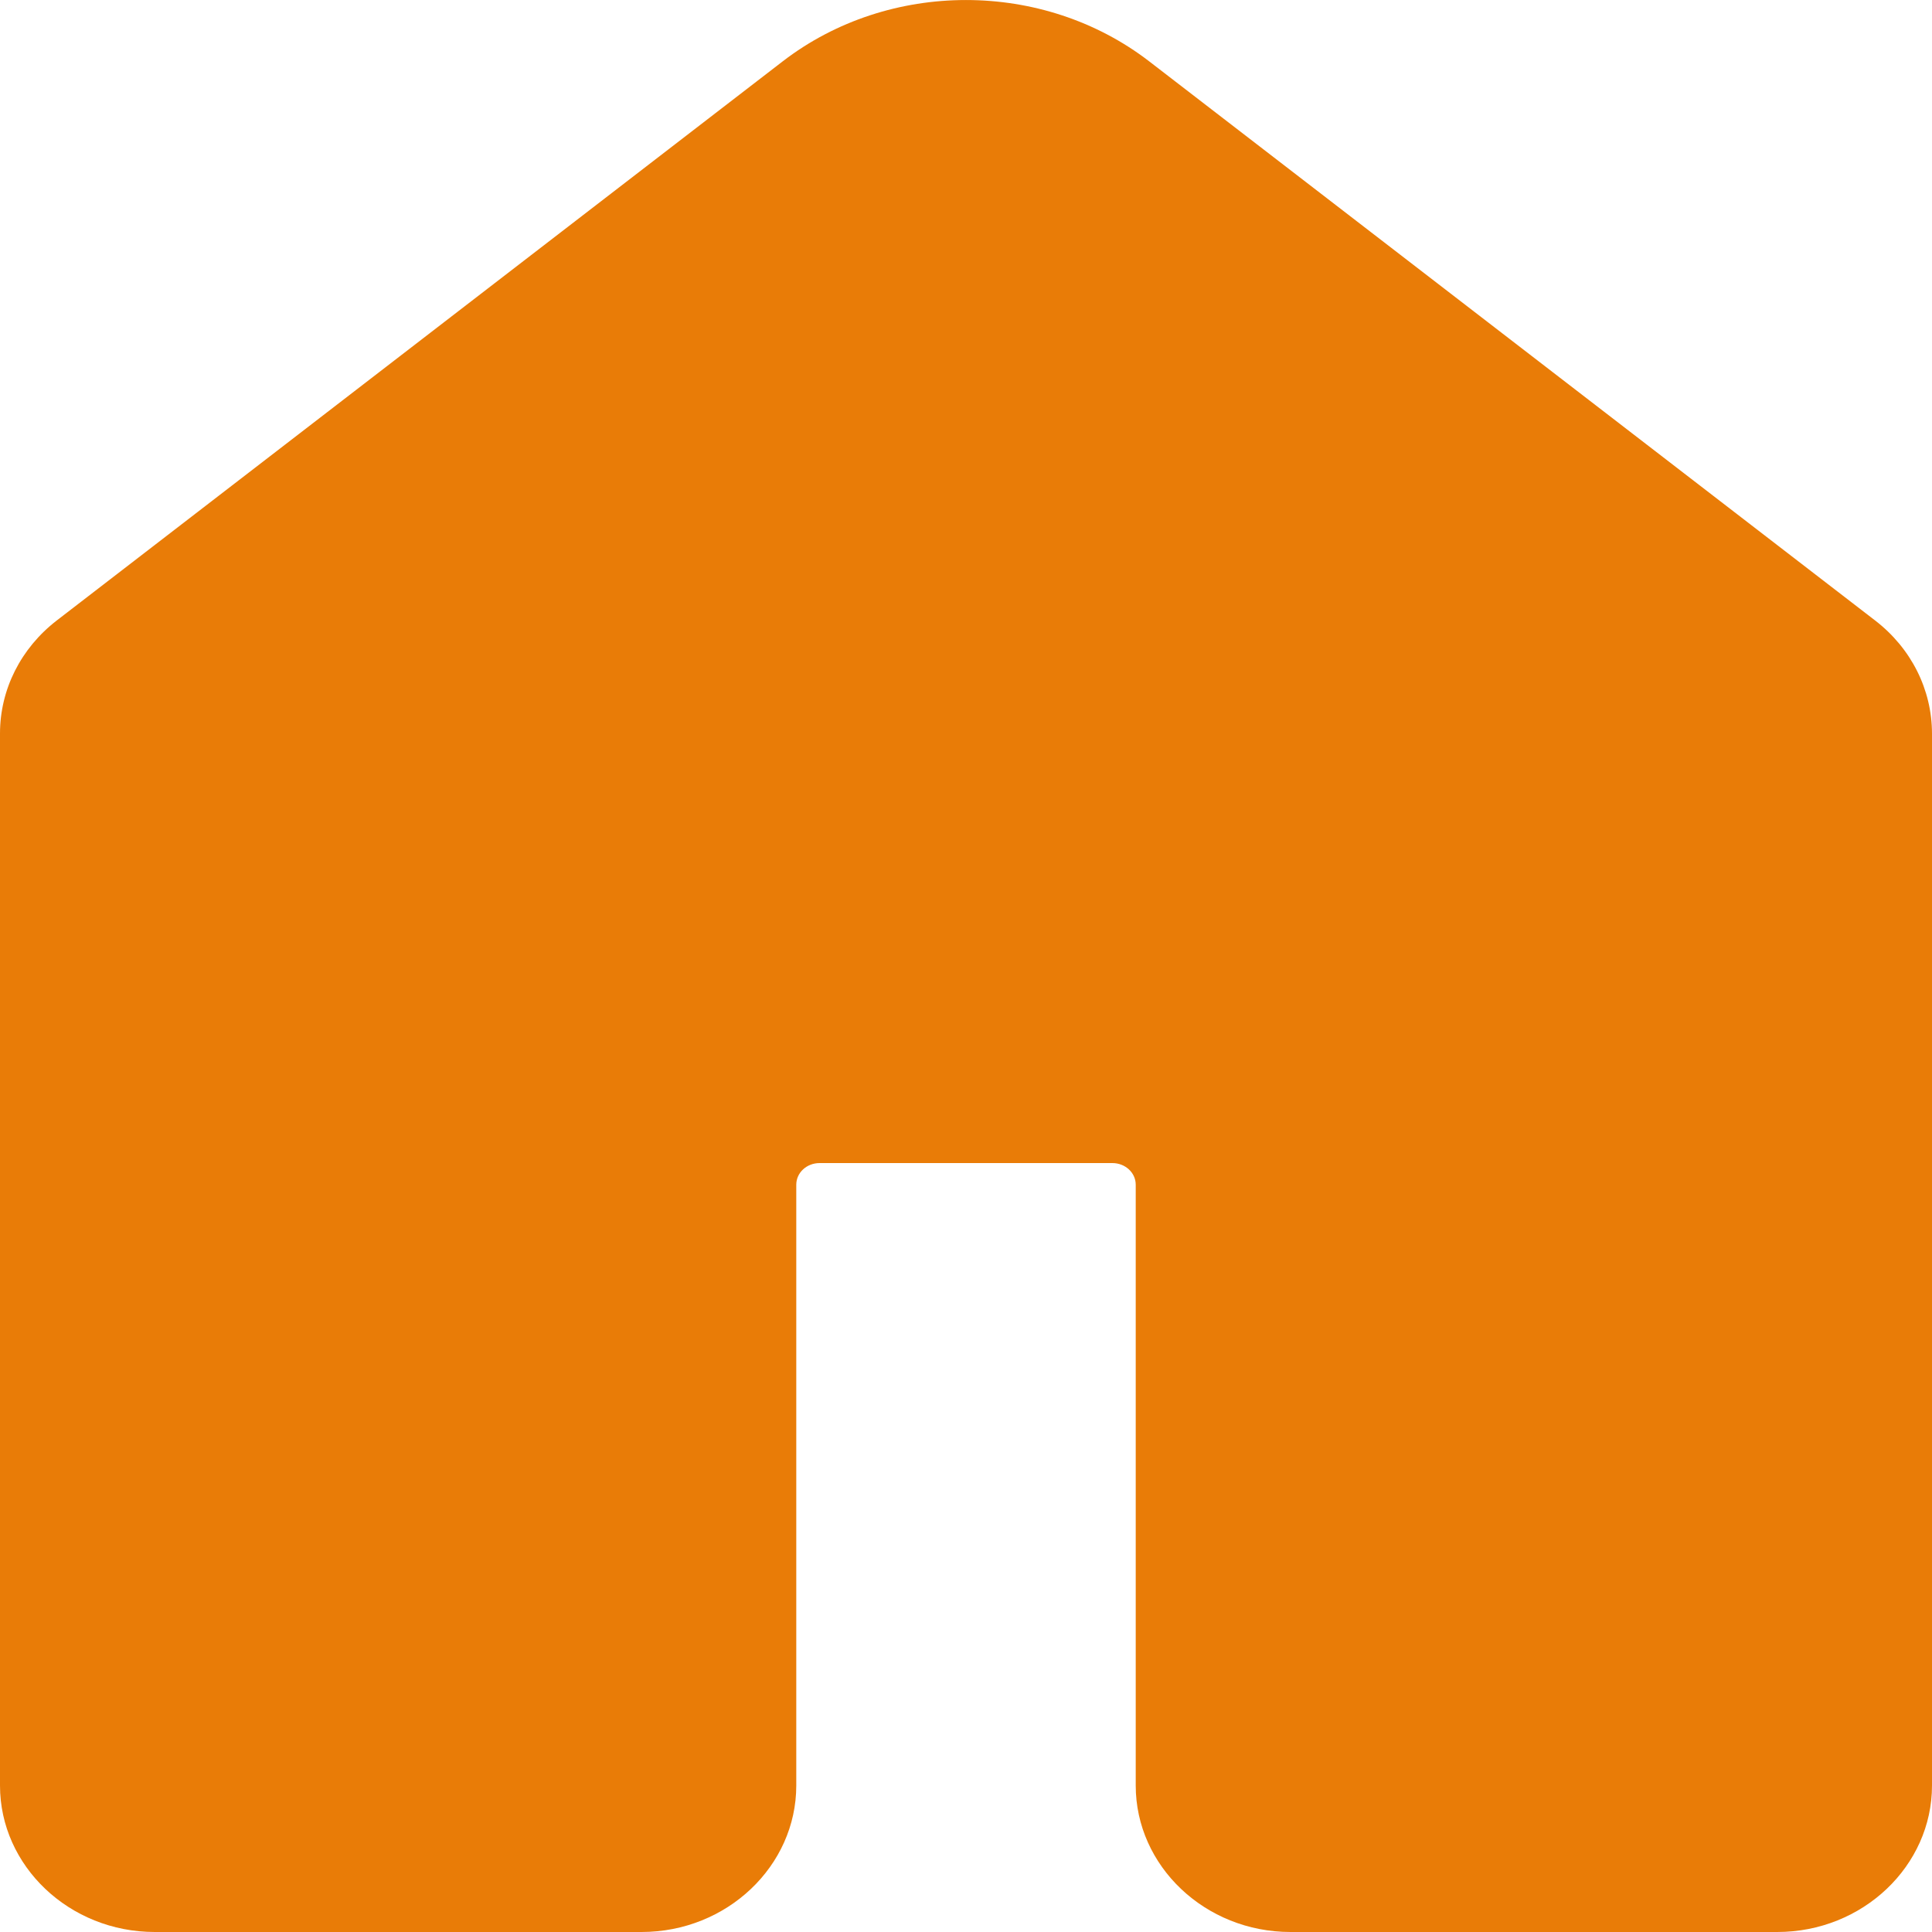 <svg width="20" height="20" viewBox="0 0 20 20" fill="none" xmlns="http://www.w3.org/2000/svg">
<path d="M20 7.593V18.484C20 19.316 19.283 20 18.398 20H13.359C12.474 20 11.757 19.316 11.757 18.484V12.264C11.757 12.14 11.649 12.04 11.515 12.04H8.485C8.35 12.04 8.243 12.14 8.243 12.264V18.484C8.243 19.316 7.526 20 6.641 20H1.602C0.717 20 0 19.316 0 18.484V7.593C0 7.138 0.215 6.71 0.589 6.422L8.104 0.634C9.203 -0.211 10.796 -0.211 11.895 0.634L19.411 6.423C19.784 6.71 19.999 7.137 20 7.593Z" fill="#E97C07"/>
</svg>